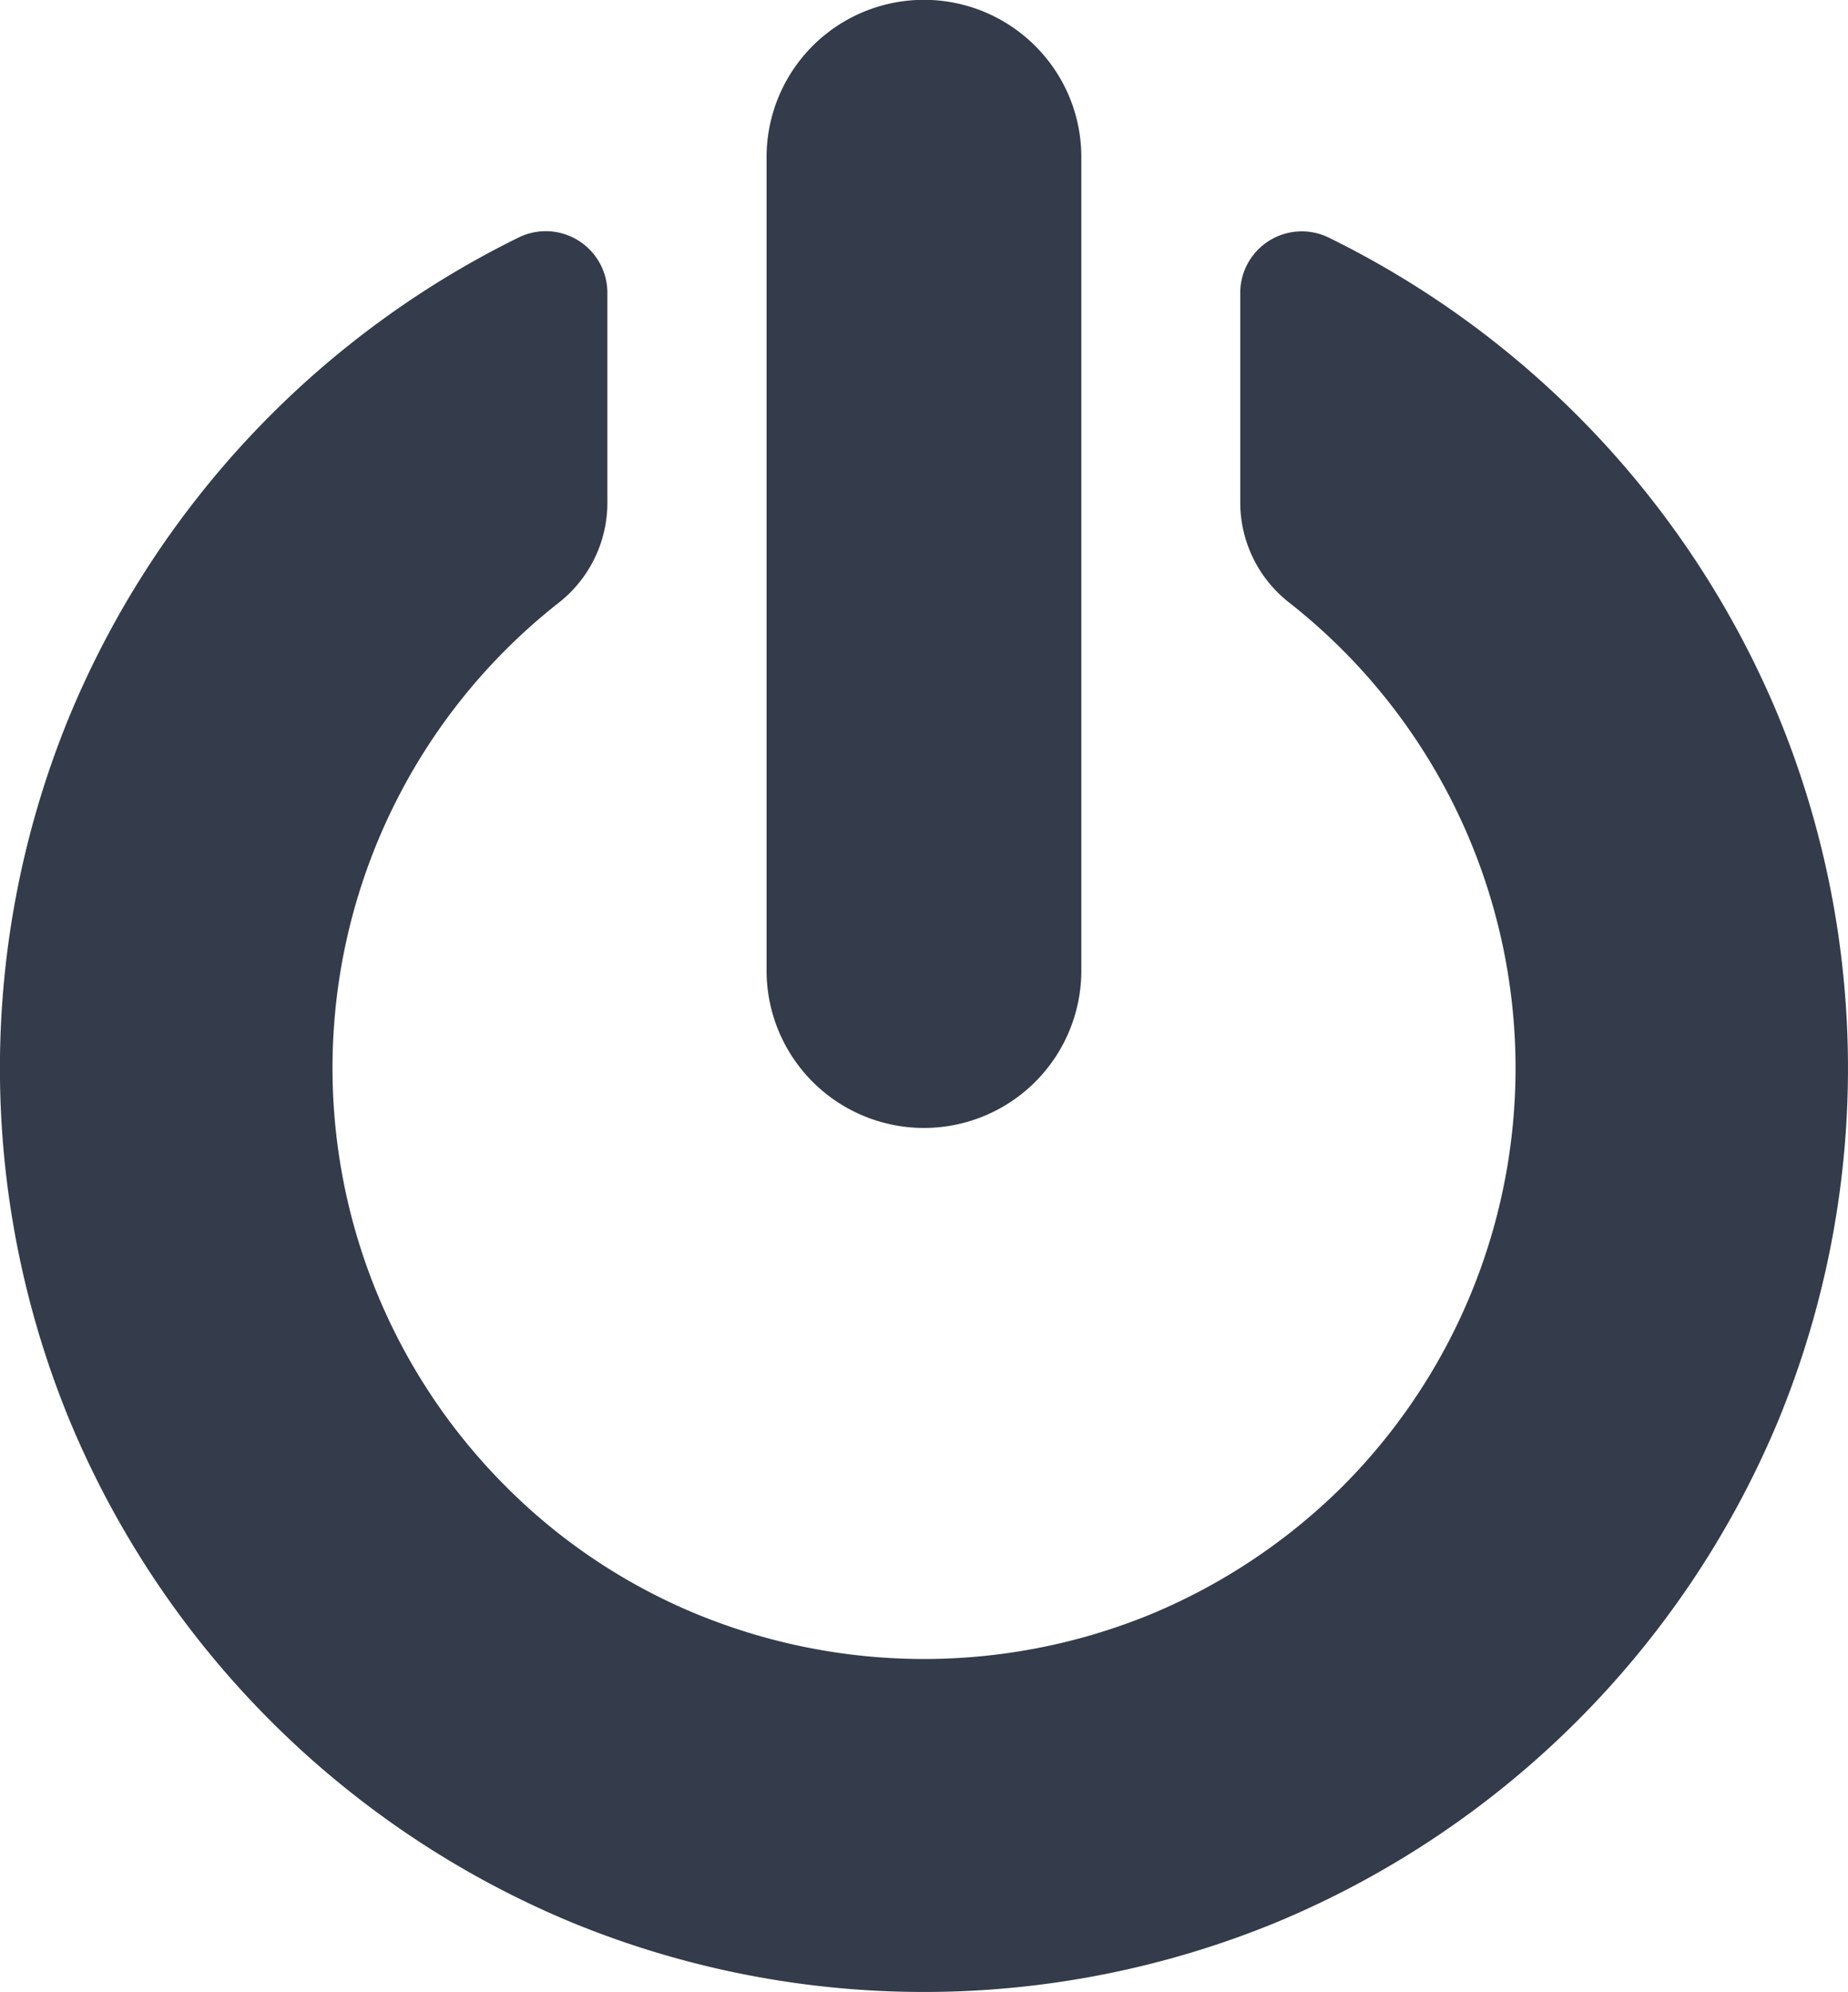 <svg xmlns="http://www.w3.org/2000/svg" xmlns:xlink="http://www.w3.org/1999/xlink" width="19.768" height="21.312" viewBox="0 0 19.768 21.312">
  <defs>
    <clipPath id="clip-path">
      <rect id="Rectangle_156" data-name="Rectangle 156" width="19.768" height="21.312" fill="none"/>
    </clipPath>
  </defs>
  <g id="Group_299" data-name="Group 299" transform="translate(0 0)">
    <g id="Group_298" data-name="Group 298" transform="translate(0 0)" clip-path="url(#clip-path)">
      <path id="Path_168" data-name="Path 168" d="M14.214,2.541A9.964,9.964,0,0,1,19.02,7.652a9.9,9.9,0,0,1,0,7.549,9.963,9.963,0,0,1-5.36,5.36,9.913,9.913,0,0,1-7.553,0A9.953,9.953,0,0,1,.747,15.2a9.9,9.9,0,0,1,0-7.549,9.959,9.959,0,0,1,4.8-5.111.659.659,0,0,1,.95.592V5.357a1.36,1.36,0,0,1-.533,1.1A6.33,6.33,0,0,0,5.41,15.9a6.23,6.23,0,0,0,2.052,1.37,6.391,6.391,0,0,0,4.843,0,6.391,6.391,0,0,0,2.056-1.37A6.333,6.333,0,0,0,13.8,6.453a1.36,1.36,0,0,1-.533-1.1V3.133a.658.658,0,0,1,.947-.592M8.2,1.682v8.7a1.683,1.683,0,1,0,3.367,0v-8.7a1.676,1.676,0,0,0-.492-1.19A1.683,1.683,0,0,0,8.2,1.682" transform="translate(0 0.001)" fill="#343b4a" fill-rule="evenodd"/>
    </g>
  </g>
</svg>
